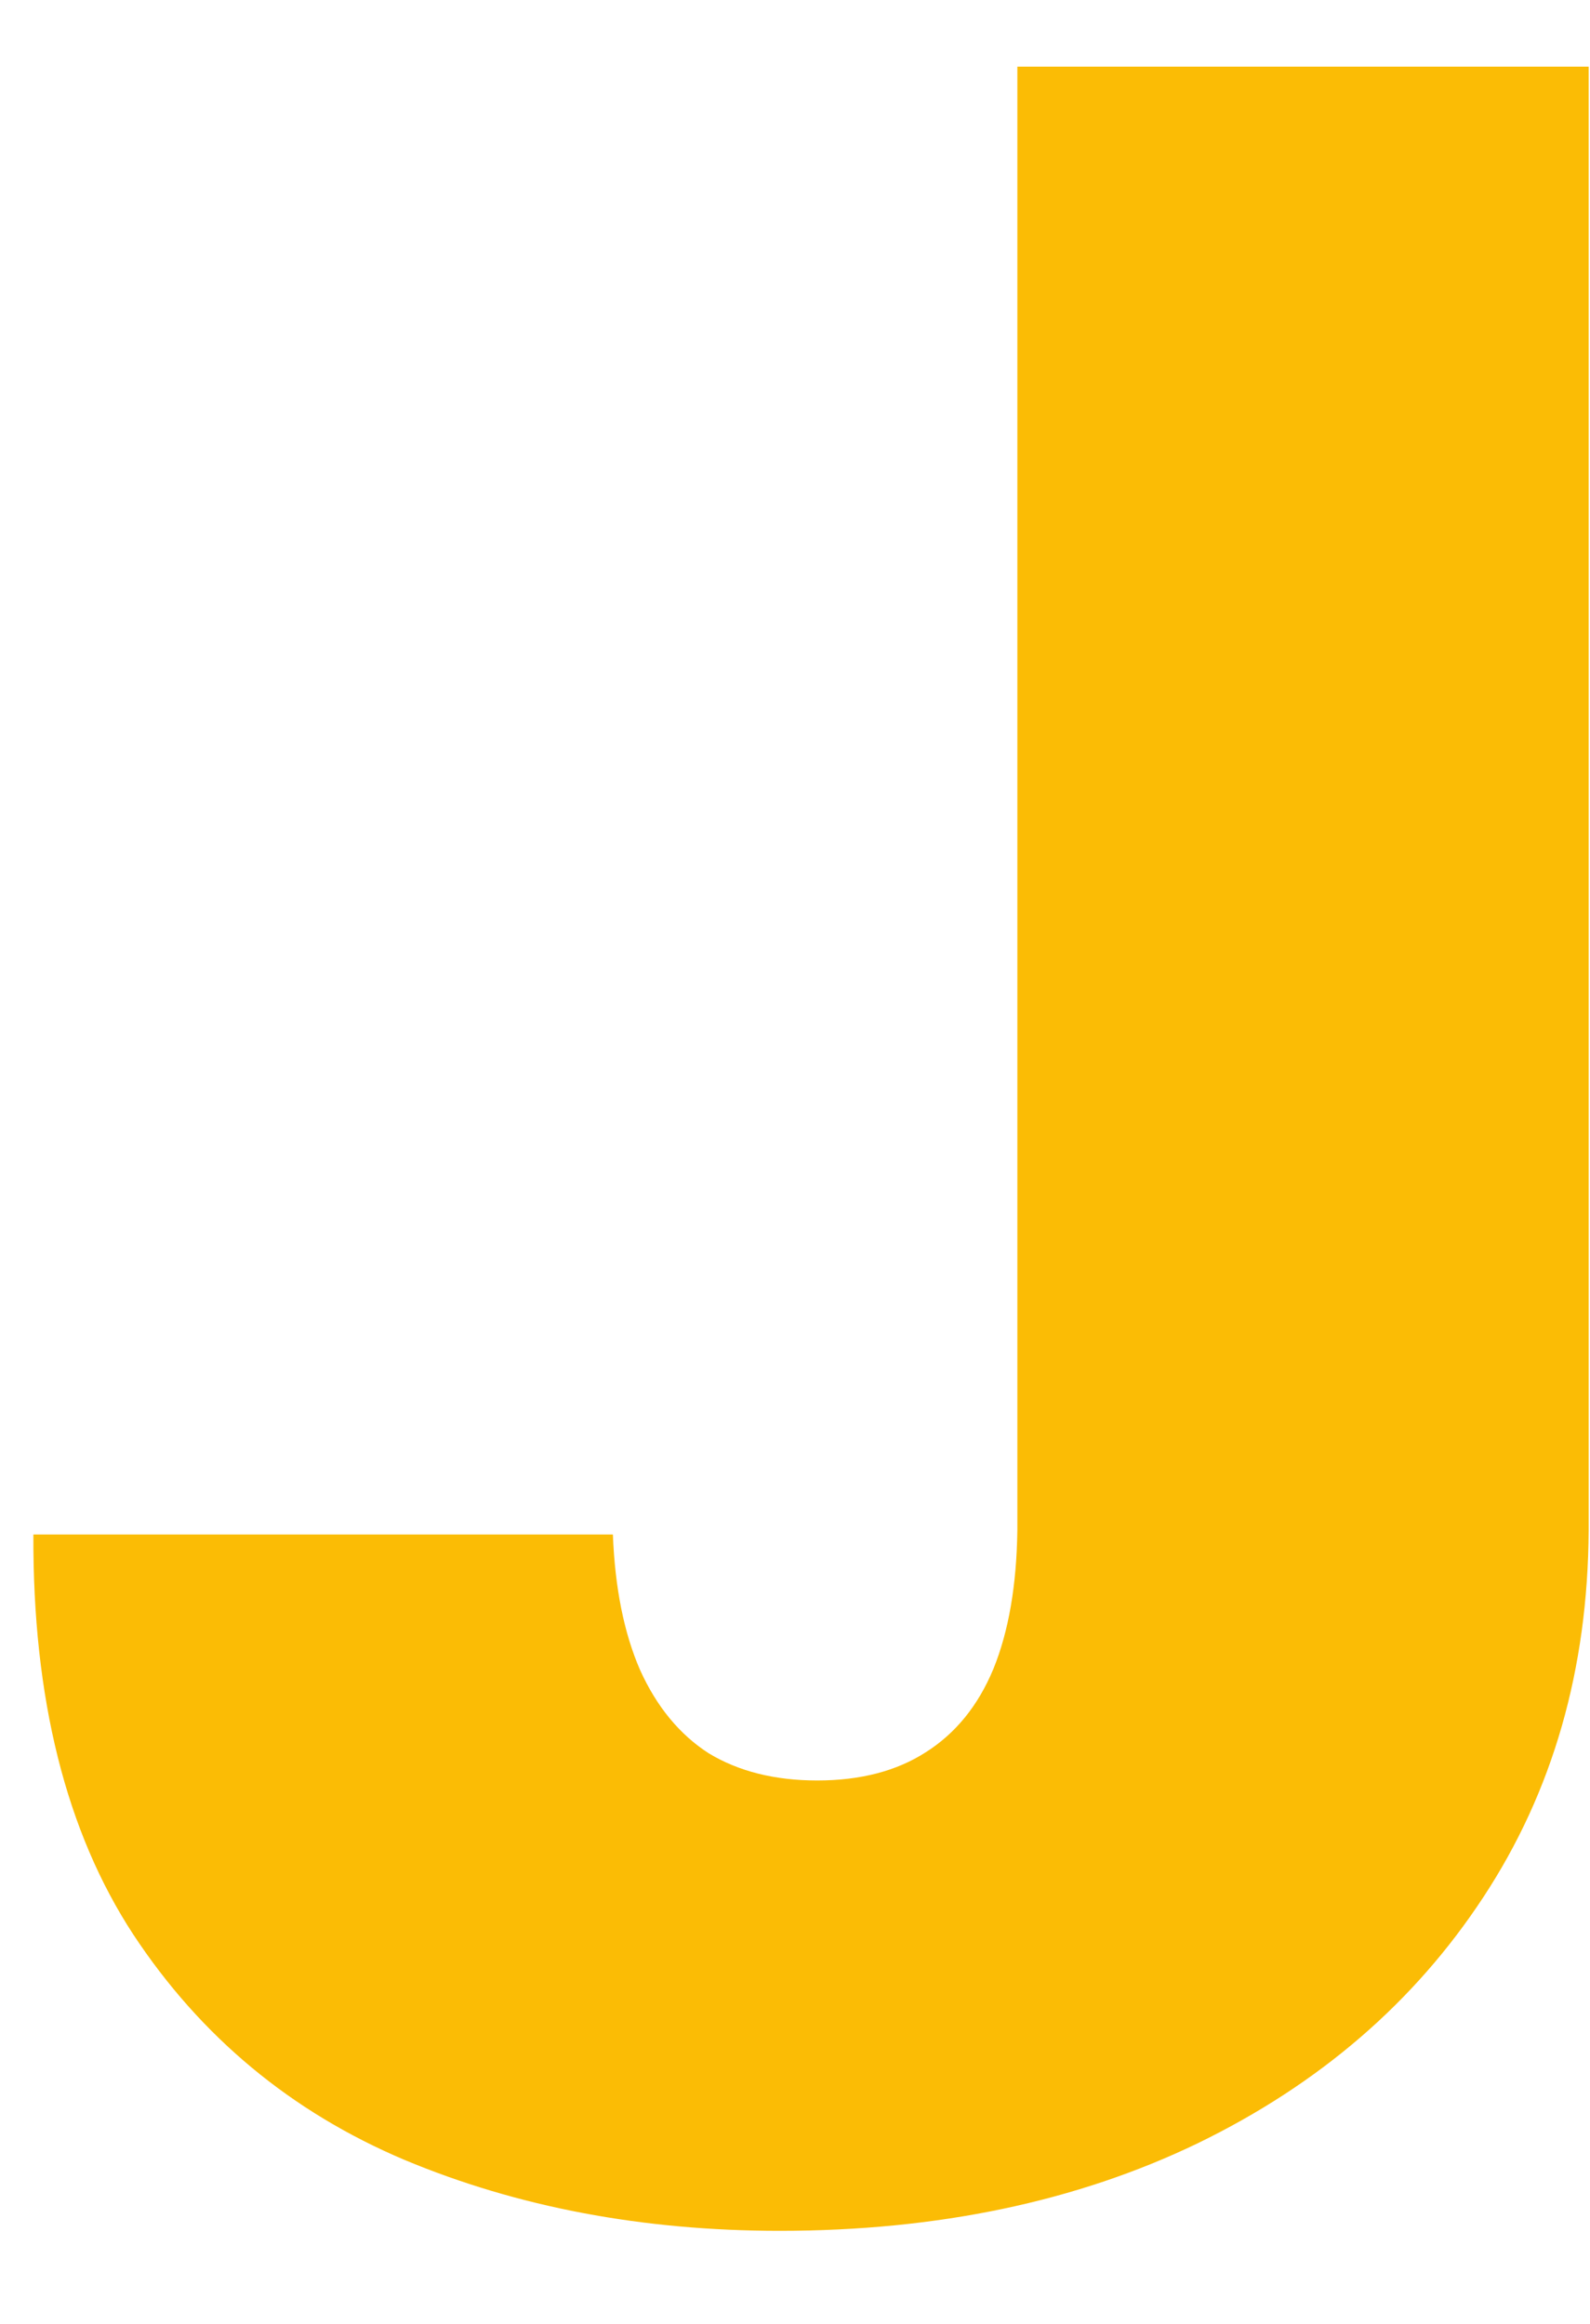 <svg width="13" height="19" viewBox="0 0 13 19" fill="none" xmlns="http://www.w3.org/2000/svg">
<path d="M8.318 0.545H12.989V12.511C12.983 13.648 12.696 14.648 12.128 15.511C11.565 16.369 10.787 17.04 9.793 17.523C8.804 18 7.665 18.239 6.375 18.239C5.256 18.239 4.233 18.046 3.307 17.659C2.381 17.267 1.642 16.653 1.091 15.818C0.54 14.977 0.267 13.886 0.273 12.546H5.011C5.028 12.983 5.102 13.352 5.233 13.653C5.369 13.954 5.557 14.182 5.795 14.335C6.04 14.483 6.335 14.557 6.682 14.557C7.034 14.557 7.33 14.48 7.568 14.327C7.812 14.173 7.997 13.946 8.122 13.645C8.247 13.338 8.312 12.96 8.318 12.511V0.545Z" fill="#FBBC05"/>
</svg>
